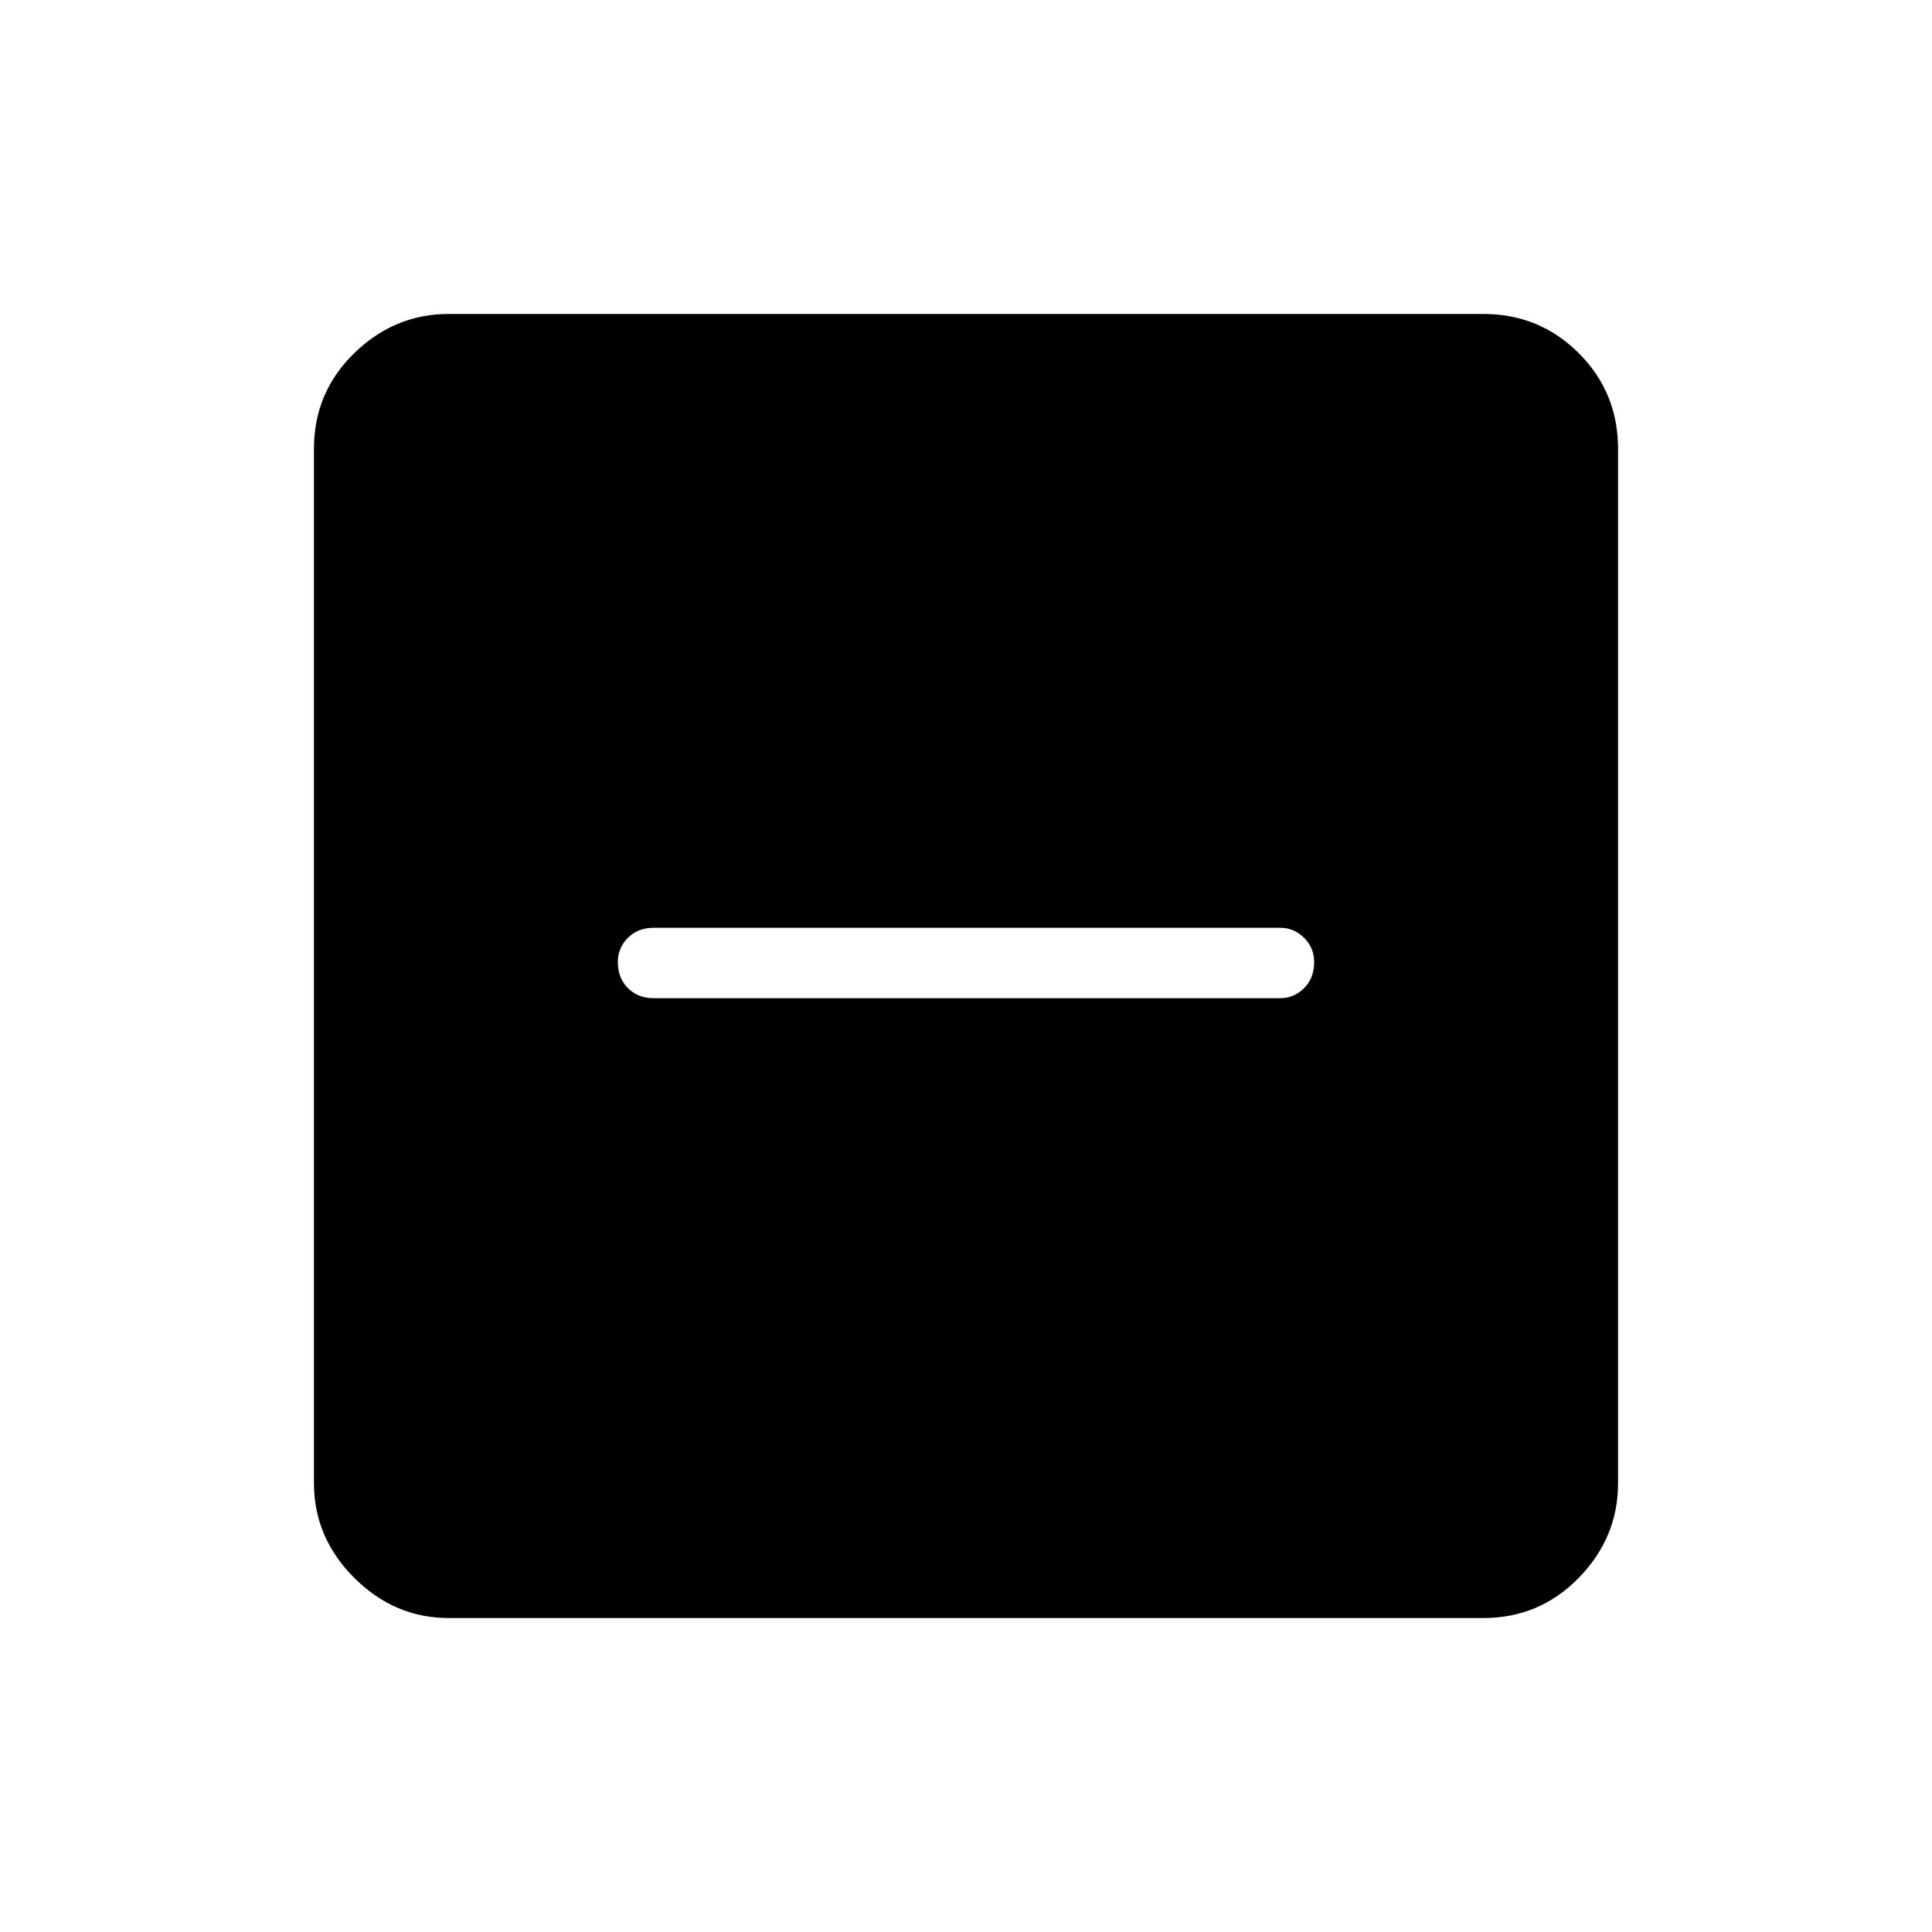 <svg xmlns="http://www.w3.org/2000/svg" height="48" width="48"><path d="M16.25 24.8H31.8Q32.15 24.8 32.4 24.55Q32.65 24.3 32.65 23.9Q32.65 23.55 32.4 23.3Q32.15 23.05 31.8 23.05H16.25Q15.85 23.05 15.6 23.3Q15.35 23.55 15.35 23.9Q15.35 24.3 15.6 24.55Q15.85 24.8 16.25 24.8ZM11.15 40.2Q9.8 40.2 8.8 39.2Q7.8 38.2 7.8 36.85V11.15Q7.8 9.75 8.8 8.775Q9.8 7.8 11.15 7.8H36.85Q38.25 7.8 39.225 8.775Q40.2 9.75 40.2 11.15V36.85Q40.2 38.2 39.225 39.2Q38.25 40.2 36.85 40.2Z"/></svg>